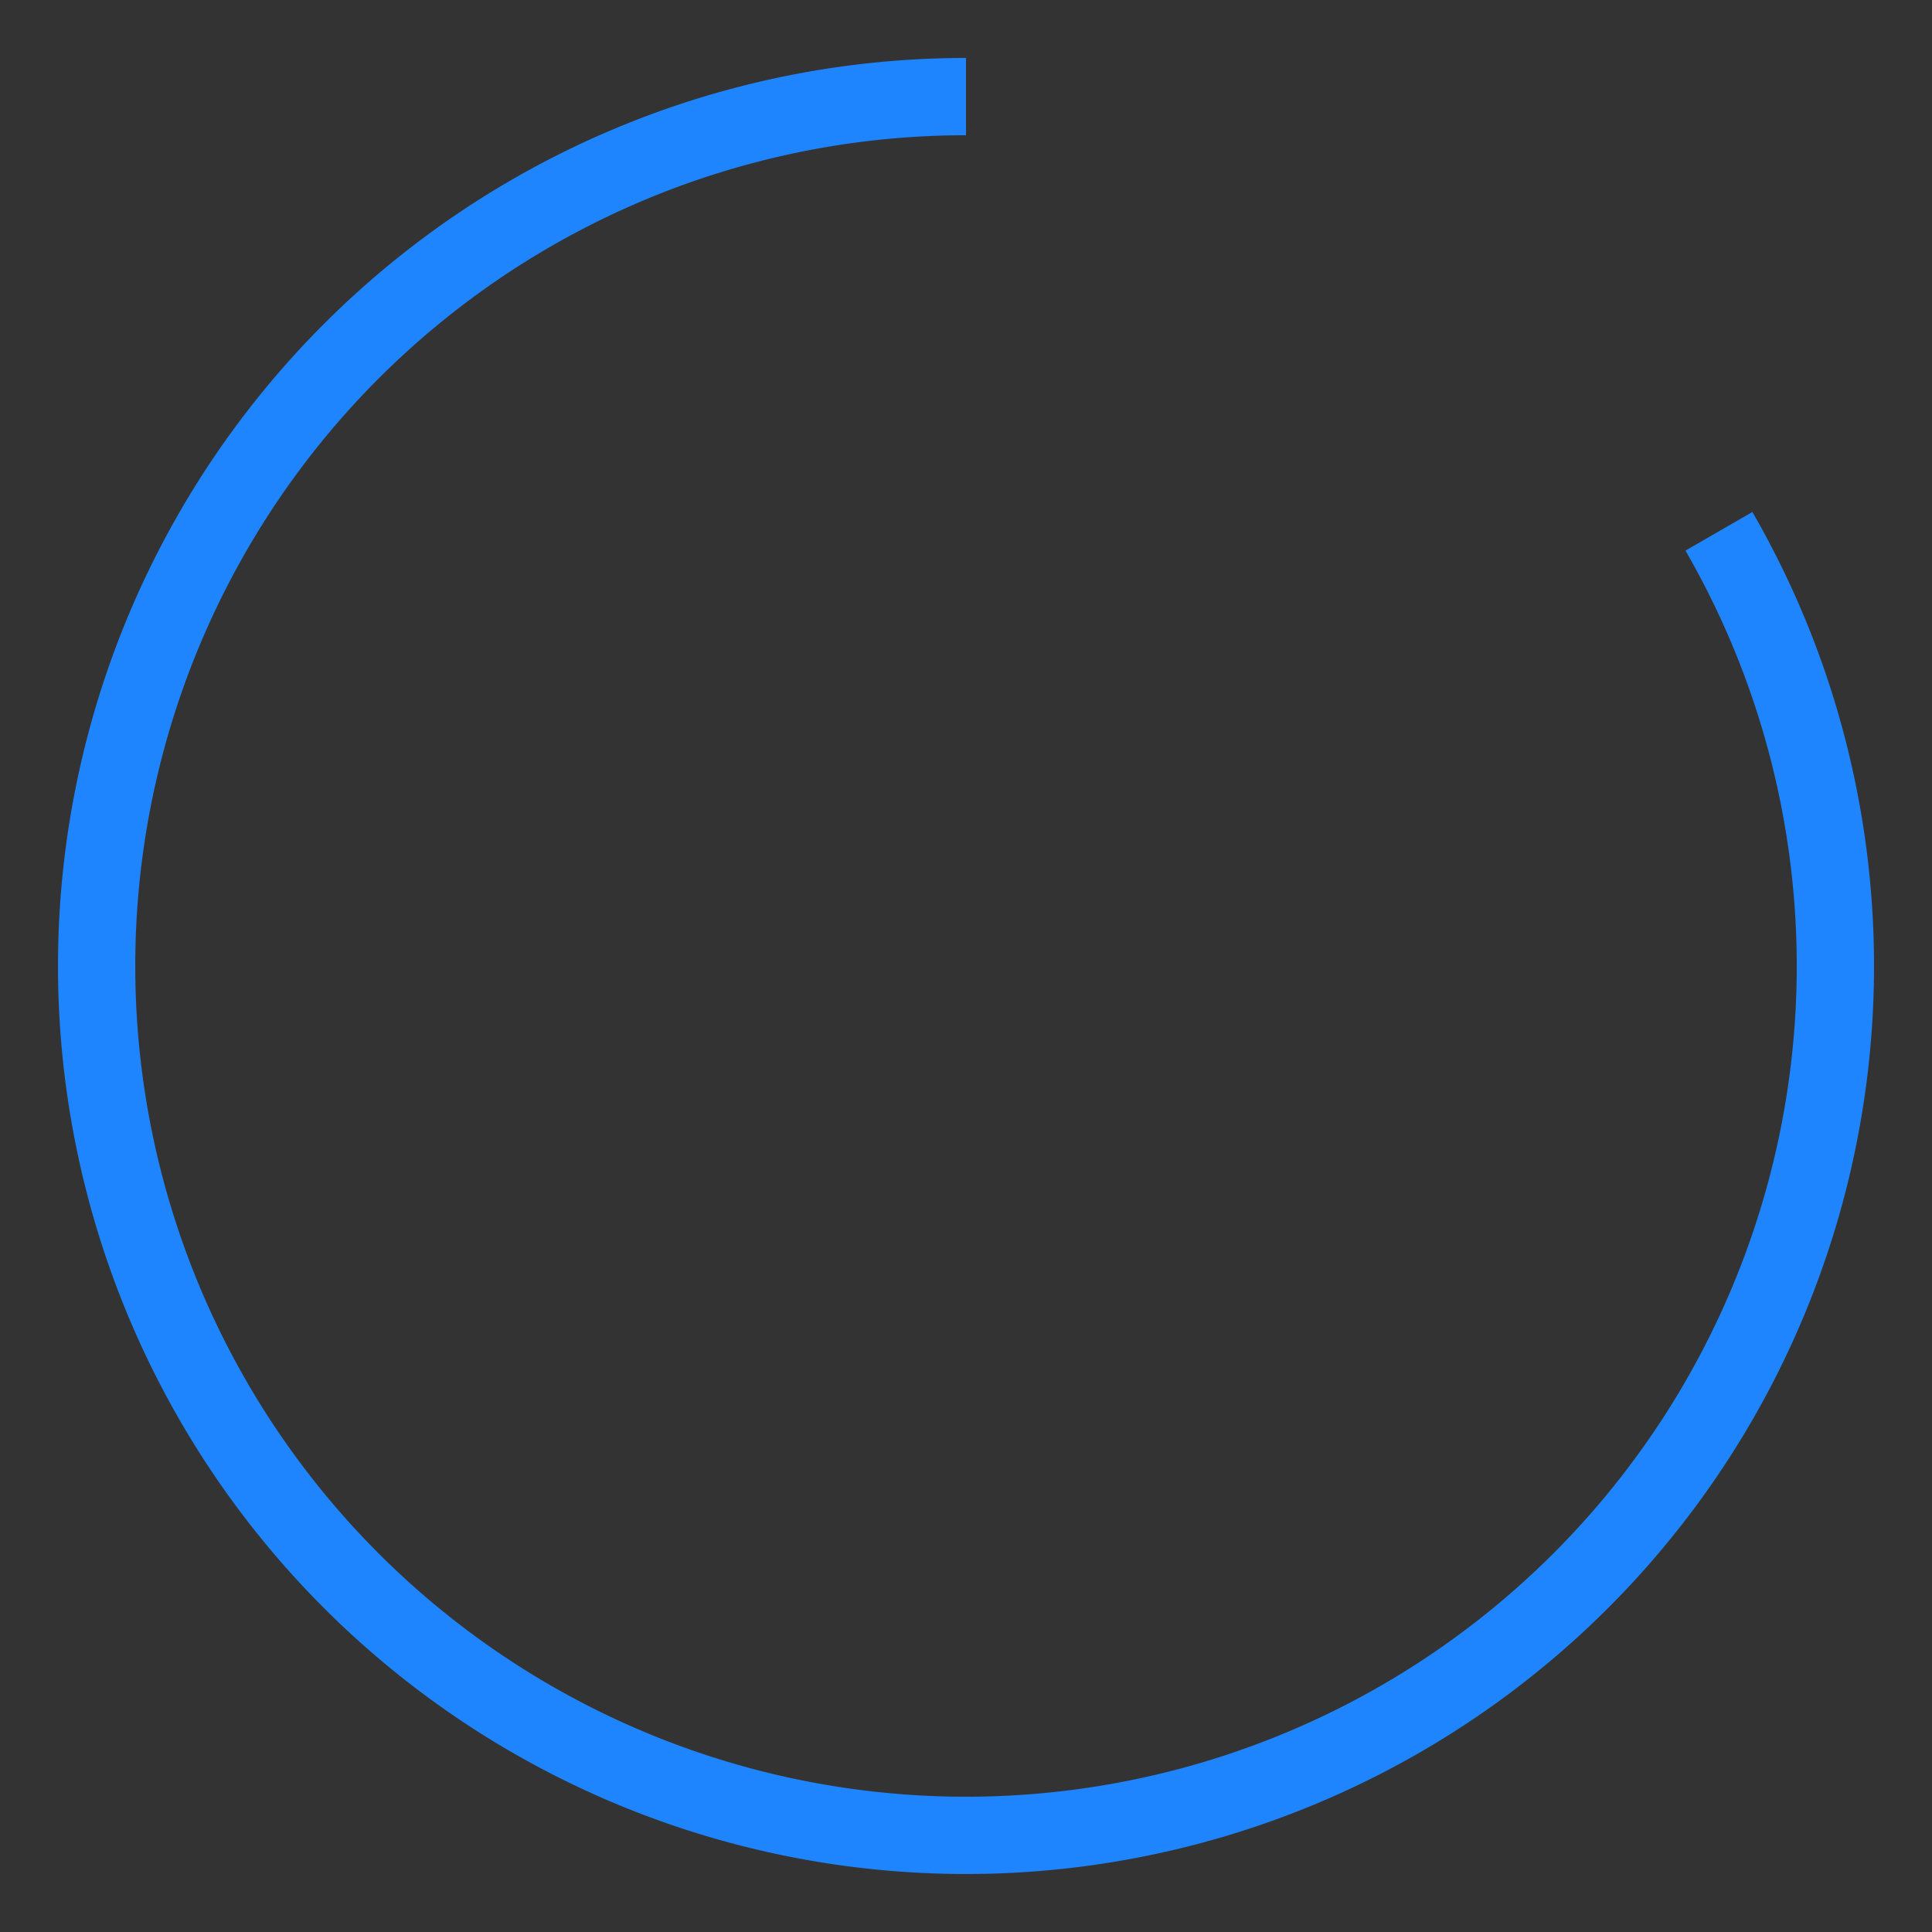 <?xml version="1.0" encoding="UTF-8" standalone="no"?>
<!-- Created with Inkscape (http://www.inkscape.org/) -->

<svg
   xmlns:dc="http://purl.org/dc/elements/1.1/"
   xmlns:cc="http://creativecommons.org/ns#"
   xmlns:rdf="http://www.w3.org/1999/02/22-rdf-syntax-ns#"
   xmlns:svg="http://www.w3.org/2000/svg"
   xmlns="http://www.w3.org/2000/svg"
   xmlns:sodipodi="http://sodipodi.sourceforge.net/DTD/sodipodi-0.dtd"
   xmlns:inkscape="http://www.inkscape.org/namespaces/inkscape"
   width="100"
   height="100"
   id="svg6105"
   version="1.1"
   inkscape:version="0.48+devel r12836 custom"
   viewBox="0 0 100 100"
   sodipodi:docname="loading.svg">
  <rect x="0" y="0" width="100" height="100" fill="#333333" stroke="none"/>
  <defs
     id="defs6107" />
  <sodipodi:namedview
     id="base"
     pagecolor="#ffffff"
     bordercolor="#666666"
     borderopacity="1.0"
     inkscape:pageopacity="0.0"
     inkscape:pageshadow="2"
     inkscape:zoom="1.979899"
     inkscape:cx="144.15848"
     inkscape:cy="55.226107"
     inkscape:document-units="px"
     inkscape:current-layer="layer1"
     showgrid="true"
     inkscape:snap-bbox="true"
     inkscape:bbox-paths="true"
     inkscape:snap-bbox-edge-midpoints="true"
     inkscape:snap-bbox-midpoints="true"
     inkscape:bbox-nodes="true"
     inkscape:snap-text-baseline="true"
     inkscape:snap-page="true"
     inkscape:snap-center="true"
     inkscape:snap-object-midpoints="true"
     inkscape:snap-smooth-nodes="true"
     inkscape:snap-midpoints="true"
     inkscape:object-paths="true"
     inkscape:snap-intersection-paths="true"
     inkscape:window-width="1366"
     inkscape:window-height="702"
     inkscape:window-x="0"
     inkscape:window-y="27"
     inkscape:window-maximized="1"
     fit-margin-top="0"
     fit-margin-left="0"
     fit-margin-right="0"
     fit-margin-bottom="0">
    <inkscape:grid
       type="xygrid"
       id="grid6119"
       originx="-210px"
       originy="-650px" />
  </sodipodi:namedview>
  <g
     inkscape:label="Ebene 1"
     inkscape:groupmode="layer"
     id="layer1"
     transform="translate(-210,-302.362)">
    <rect
       style="color:#000000;color-interpolation:sRGB;color-interpolation-filters:linearRGB;fill:#eeeeee;fill-opacity:1;fill-rule:nonzero;stroke:none;stroke-width:8;marker:none;visibility:visible;display:inline;overflow:visible;enable-background:accumulate;clip-rule:nonzero;color-rendering:auto;image-rendering:auto;shape-rendering:auto;text-rendering:auto"
       id="rect6121"
       width="100"
       height="100"
       x="60"
       y="302.362" />
    <path
       style="color:#000000;color-interpolation:sRGB;color-interpolation-filters:linearRGB;fill:none;stroke:#1e85fe;stroke-width:4;stroke-opacity:1;marker:none;visibility:visible;display:inline;overflow:visible;enable-background:accumulate;clip-rule:nonzero;color-rendering:auto;image-rendering:auto;shape-rendering:auto;text-rendering:auto"
       id="path6069"
       sodipodi:type="arc"
       sodipodi:cx="260"
       sodipodi:cy="352.36163"
       sodipodi:rx="44.999458"
       sodipodi:ry="44.999458"
       sodipodi:start="5.7595865"
       sodipodi:end="4.712389"
       sodipodi:open="true"
       d="M 298.971,329.862 A 44.999,44.999 0 1 1 260,307.362" />
  </g>
</svg>
